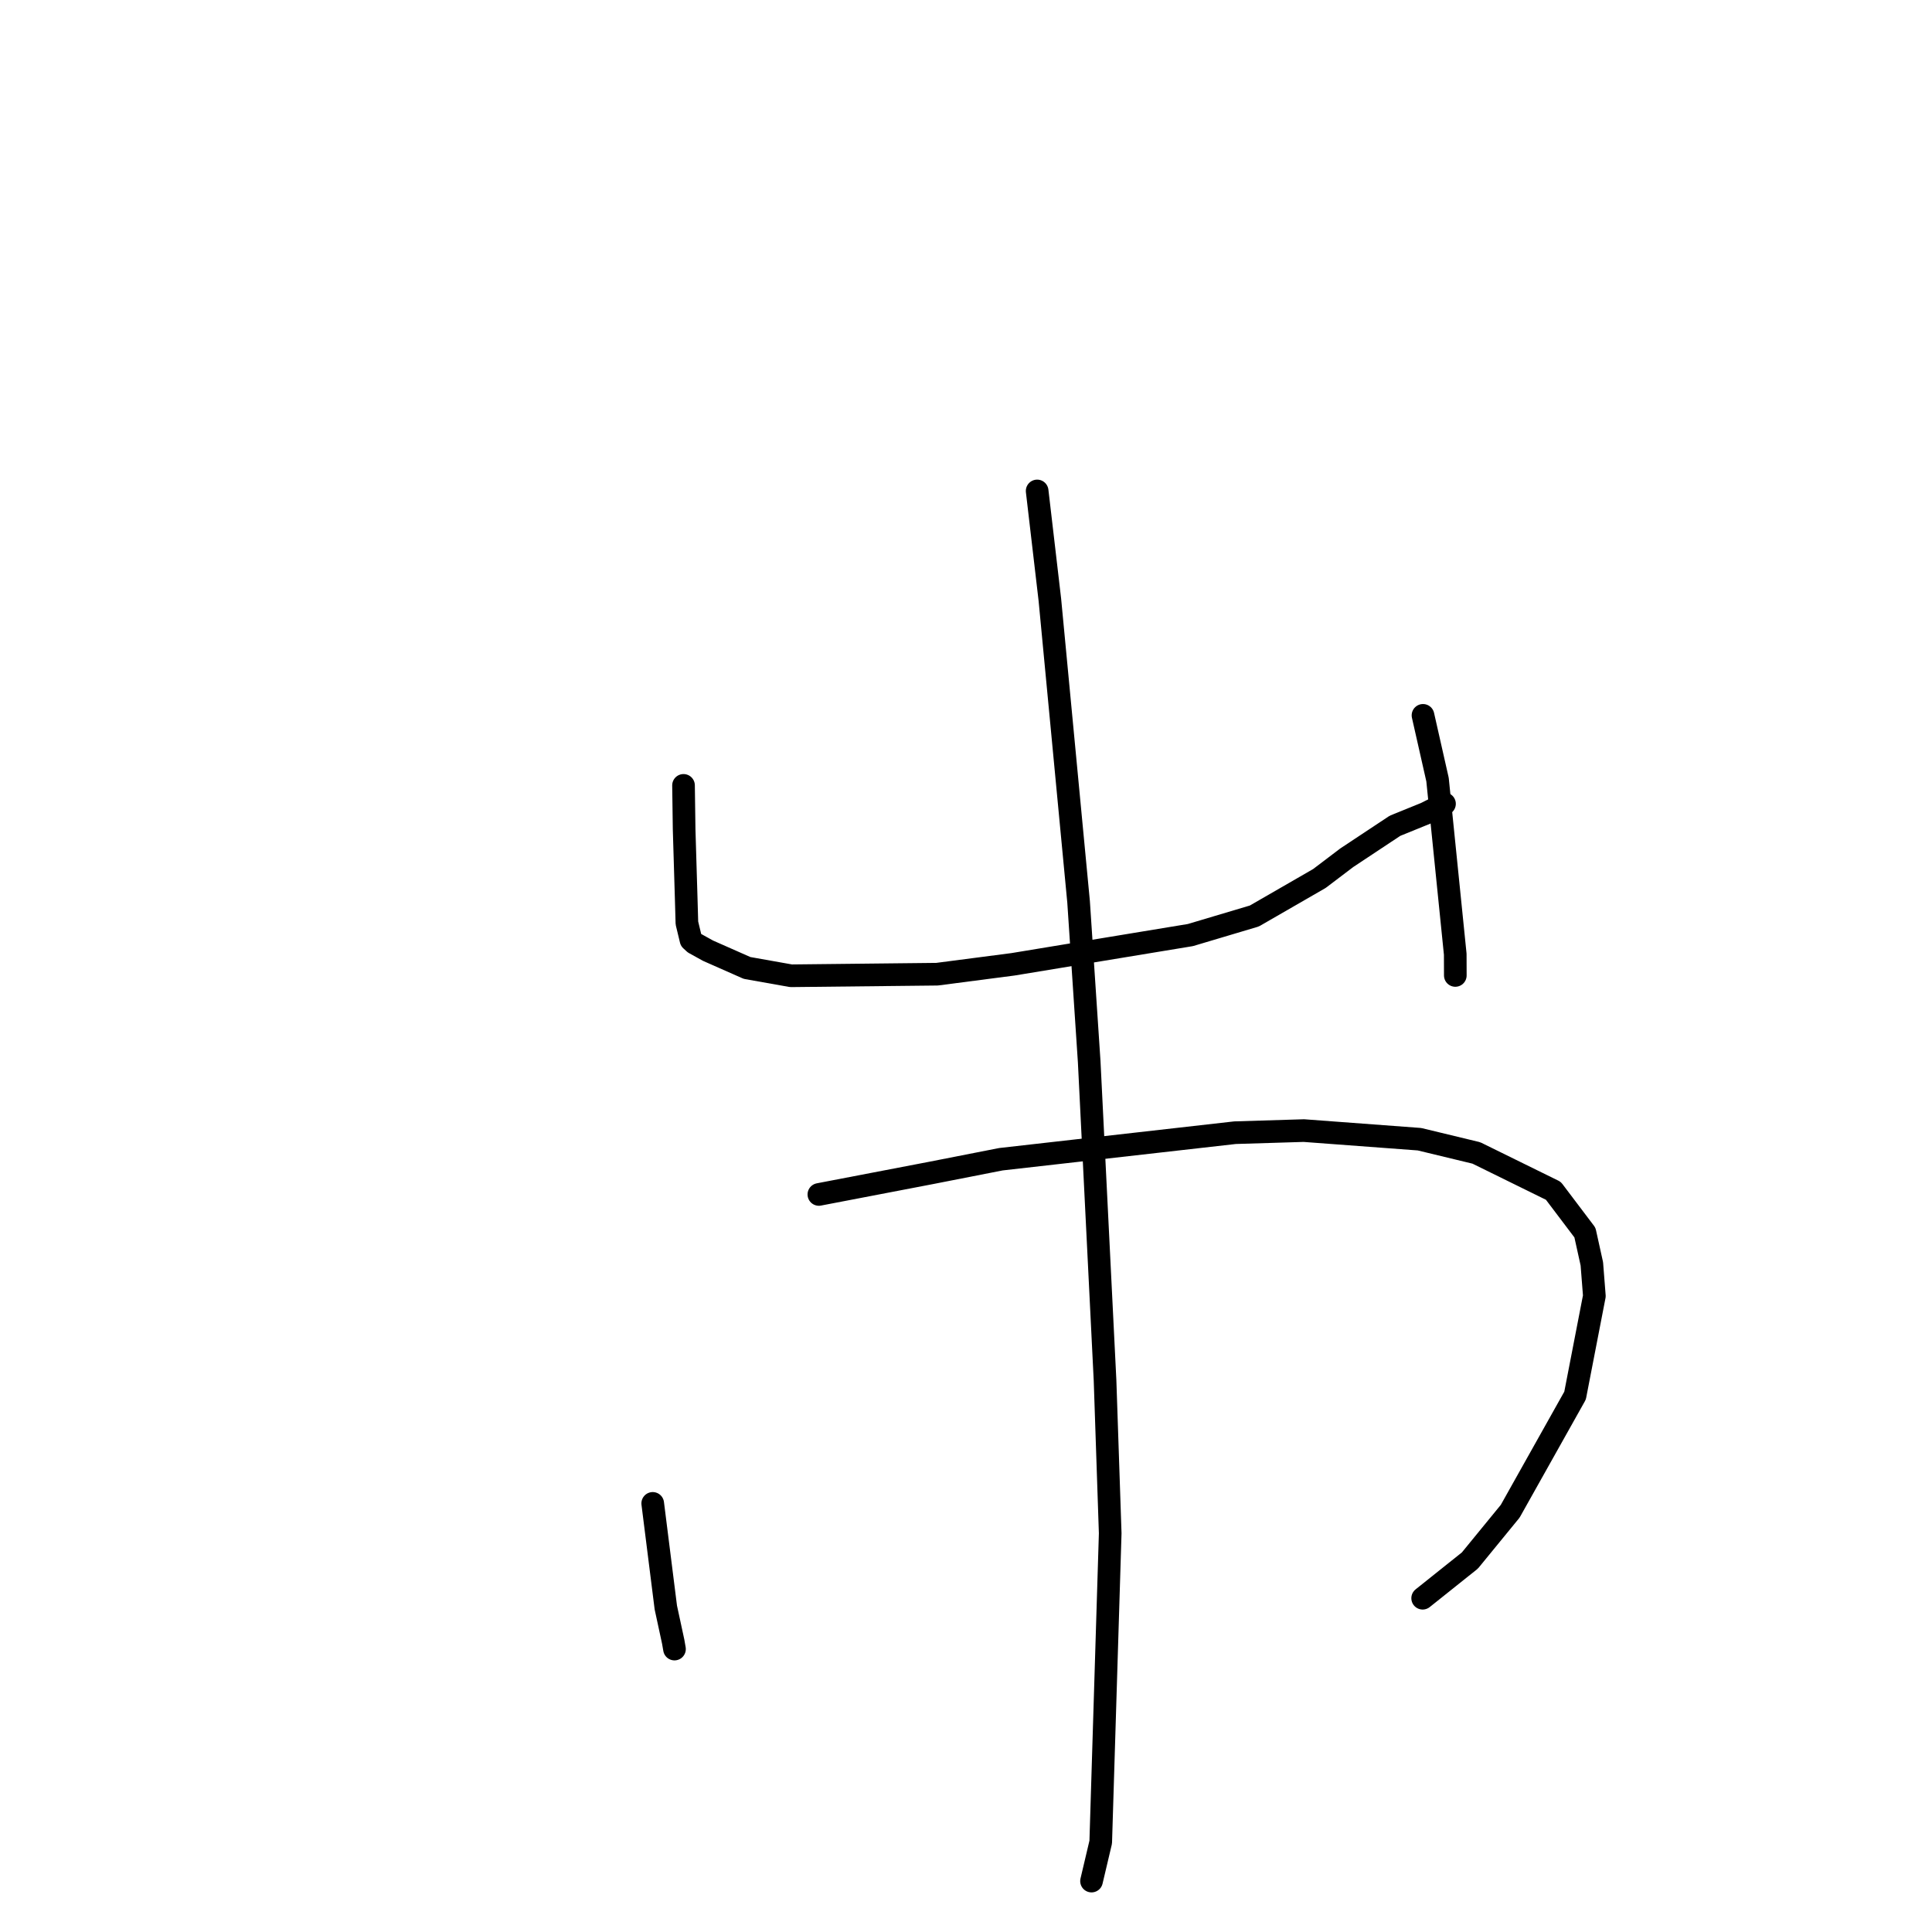 <?xml version="1.0" standalone="no"?>
    <svg width="256" height="256" xmlns="http://www.w3.org/2000/svg" version="1.1">
    <polyline stroke="black" stroke-width="3" stroke-linecap="round" fill="transparent" stroke-linejoin="round" points="90.57 104.067 90.651 109.904 90.929 119.161 91.018 122.305 91.561 124.558 92.011 124.972 93.821 125.974 98.989 128.258 104.822 129.295 124.163 129.086 134.229 127.776 157.732 123.901 166.209 121.374 174.823 116.408 178.454 113.655 184.846 109.42 188.926 107.762 191.178 106.622 191.403 106.508 " />
        <polyline stroke="black" stroke-width="3" stroke-linecap="round" fill="transparent" stroke-linejoin="round" points="188.554 94.788 190.48 103.301 192.827 126.438 192.837 129.251 " />
        <polyline stroke="black" stroke-width="3" stroke-linecap="round" fill="transparent" stroke-linejoin="round" points="86.489 199.207 88.225 213.004 89.206 217.548 89.373 218.51 " />
        <polyline stroke="black" stroke-width="3" stroke-linecap="round" fill="transparent" stroke-linejoin="round" points="108.505 158.271 123.33 155.427 132.631 153.603 163.65 150.087 172.767 149.809 188.085 150.951 195.625 152.771 205.827 157.788 210.012 163.323 210.927 167.465 211.261 171.729 208.704 184.925 200.109 200.248 194.768 206.776 189.079 211.318 188.51 211.772 " />
        <polyline stroke="black" stroke-width="3" stroke-linecap="round" fill="transparent" stroke-linejoin="round" points="137.428 65.053 139.113 79.474 142.919 119.507 144.323 140.67 146.424 182.905 147.108 203.173 145.852 244.092 144.633 249.252 " />
        </svg>